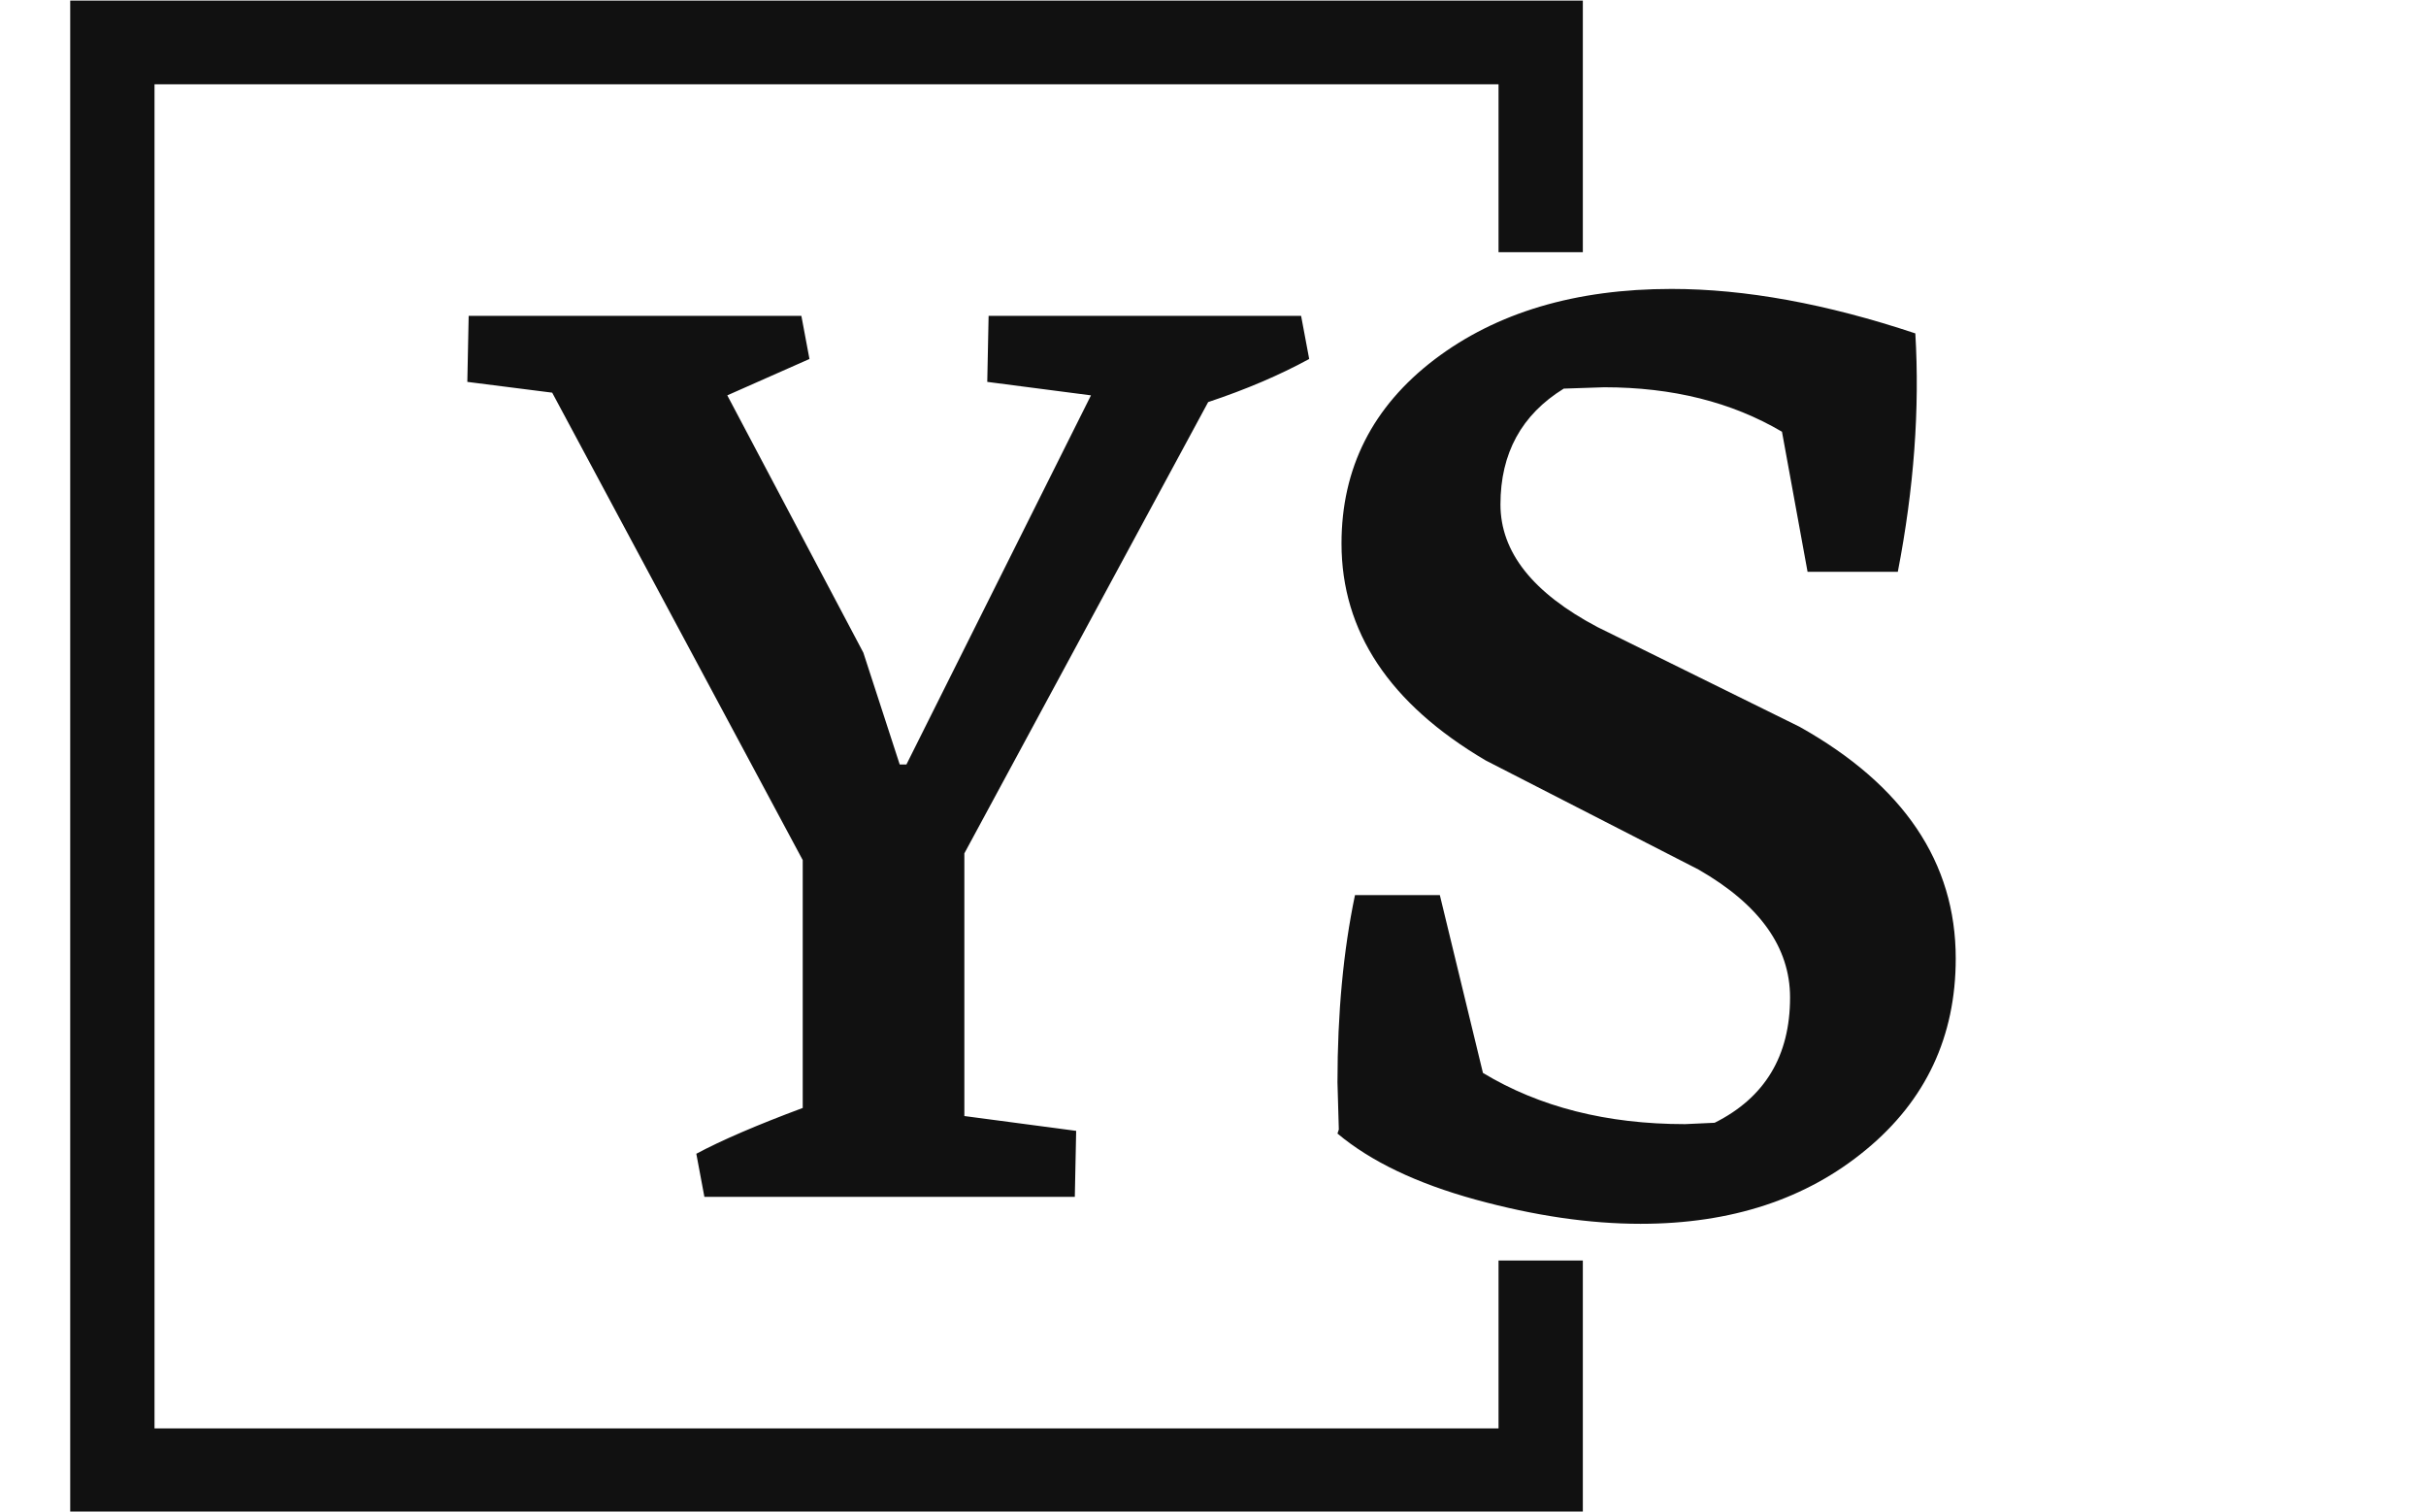 <svg xmlns="http://www.w3.org/2000/svg" version="1.1" xmlns:xlink="http://www.w3.org/1999/xlink" xmlns:svgjs="http://svgjs.dev/svgjs" width="1000" height="623" viewBox="0 0 1000 623"><g transform="matrix(1,0,0,1,-0.606,0.252)"><svg viewBox="0 0 396 247" data-background-color="#1b4571" preserveAspectRatio="xMidYMid meet" height="623" width="1000" xmlns="http://www.w3.org/2000/svg" xmlns:xlink="http://www.w3.org/1999/xlink"><g id="tight-bounds" transform="matrix(1,0,0,1,0.24,-0.1)"><svg viewBox="0 0 395.52 247.2" height="247.2" width="395.52"><g><svg></svg></g><g><svg viewBox="0 0 395.52 247.2" height="247.2" width="395.52"><g transform="matrix(1,0,0,1,76.139,47.215)"><svg viewBox="0 0 243.243 152.77" height="152.77" width="243.243"><g><svg viewBox="0 0 243.243 152.77" height="152.77" width="243.243"><g><svg viewBox="0 0 243.243 152.77" height="152.77" width="243.243"><g><svg viewBox="0 0 243.243 152.77" height="152.77" width="243.243"><g id="textblocktransform"><svg viewBox="0 0 243.243 152.77" height="152.77" width="243.243" id="textblock"><g><svg viewBox="0 0 243.243 152.77" height="152.77" width="243.243"><g transform="matrix(1,0,0,1,0,0)"><svg width="243.243" viewBox="-0.05 -33.7 55.25 34.7" height="152.77" data-palette-color="#111111"><path d="M18.4-12.75L18.4-3 22.55-2.45 22.5 0 8.75 0 8.45-1.6Q9.85-2.35 12.4-3.3L12.4-3.3 12.4-12.5 3.1-29.85-0.05-30.25 0-32.7 12.35-32.7 12.65-31.1 9.6-29.75 14.65-20.2 16-16.05 16.25-16.05 23.1-29.75 19.25-30.25 19.3-32.7 30.9-32.7 31.2-31.1Q29.55-30.2 27.45-29.5L27.45-29.5 18.4-12.75ZM55.2-8.85L55.2-8.85Q55.2-4.5 51.87-1.75 48.55 1 43.5 1L43.5 1Q40.65 1 37.37 0.1 34.1-0.8 32.25-2.35L32.25-2.35 32.3-2.5 32.25-4.25Q32.25-8.1 32.9-11.2L32.9-11.2 36.05-11.2 37.65-4.6Q40.8-2.7 45.15-2.7L45.15-2.7 46.25-2.75Q49.05-4.15 49.05-7.4L49.05-7.4Q49.05-10.2 45.65-12.15L45.65-12.15 37.75-16.2Q32.4-19.35 32.4-24.25L32.4-24.25Q32.4-28.45 35.85-31.08 39.3-33.7 44.65-33.7L44.65-33.7Q48.75-33.7 53.7-32.05L53.7-32.05Q53.95-27.85 53.05-23.2L53.05-23.2 49.7-23.2 48.75-28.4Q45.95-30.05 42.15-30.05L42.15-30.05 40.65-30Q38.3-28.55 38.3-25.7L38.3-25.7Q38.3-23.05 41.9-21.15L41.9-21.15 49.4-17.45Q55.2-14.2 55.2-8.85Z" opacity="1" transform="matrix(1,0,0,1,0,0)" fill="#111111" class="undefined-text-0" data-fill-palette-color="primary" id="text-0"></path></svg></g></svg></g></svg></g></svg></g></svg></g></svg></g></svg></g><path d="M258.44 41.215L258.44 0 11.24 0 11.24 247.2 258.44 247.2 258.44 205.985 244.663 205.985 244.663 233.423 25.017 233.423 25.017 13.777 244.663 13.777 244.663 41.215Z" fill="#111111" stroke="transparent" data-fill-palette-color="primary"></path></svg></g><defs></defs></svg><rect width="395.52" height="247.2" fill="none" stroke="none" visibility="hidden"></rect></g></svg></g></svg>